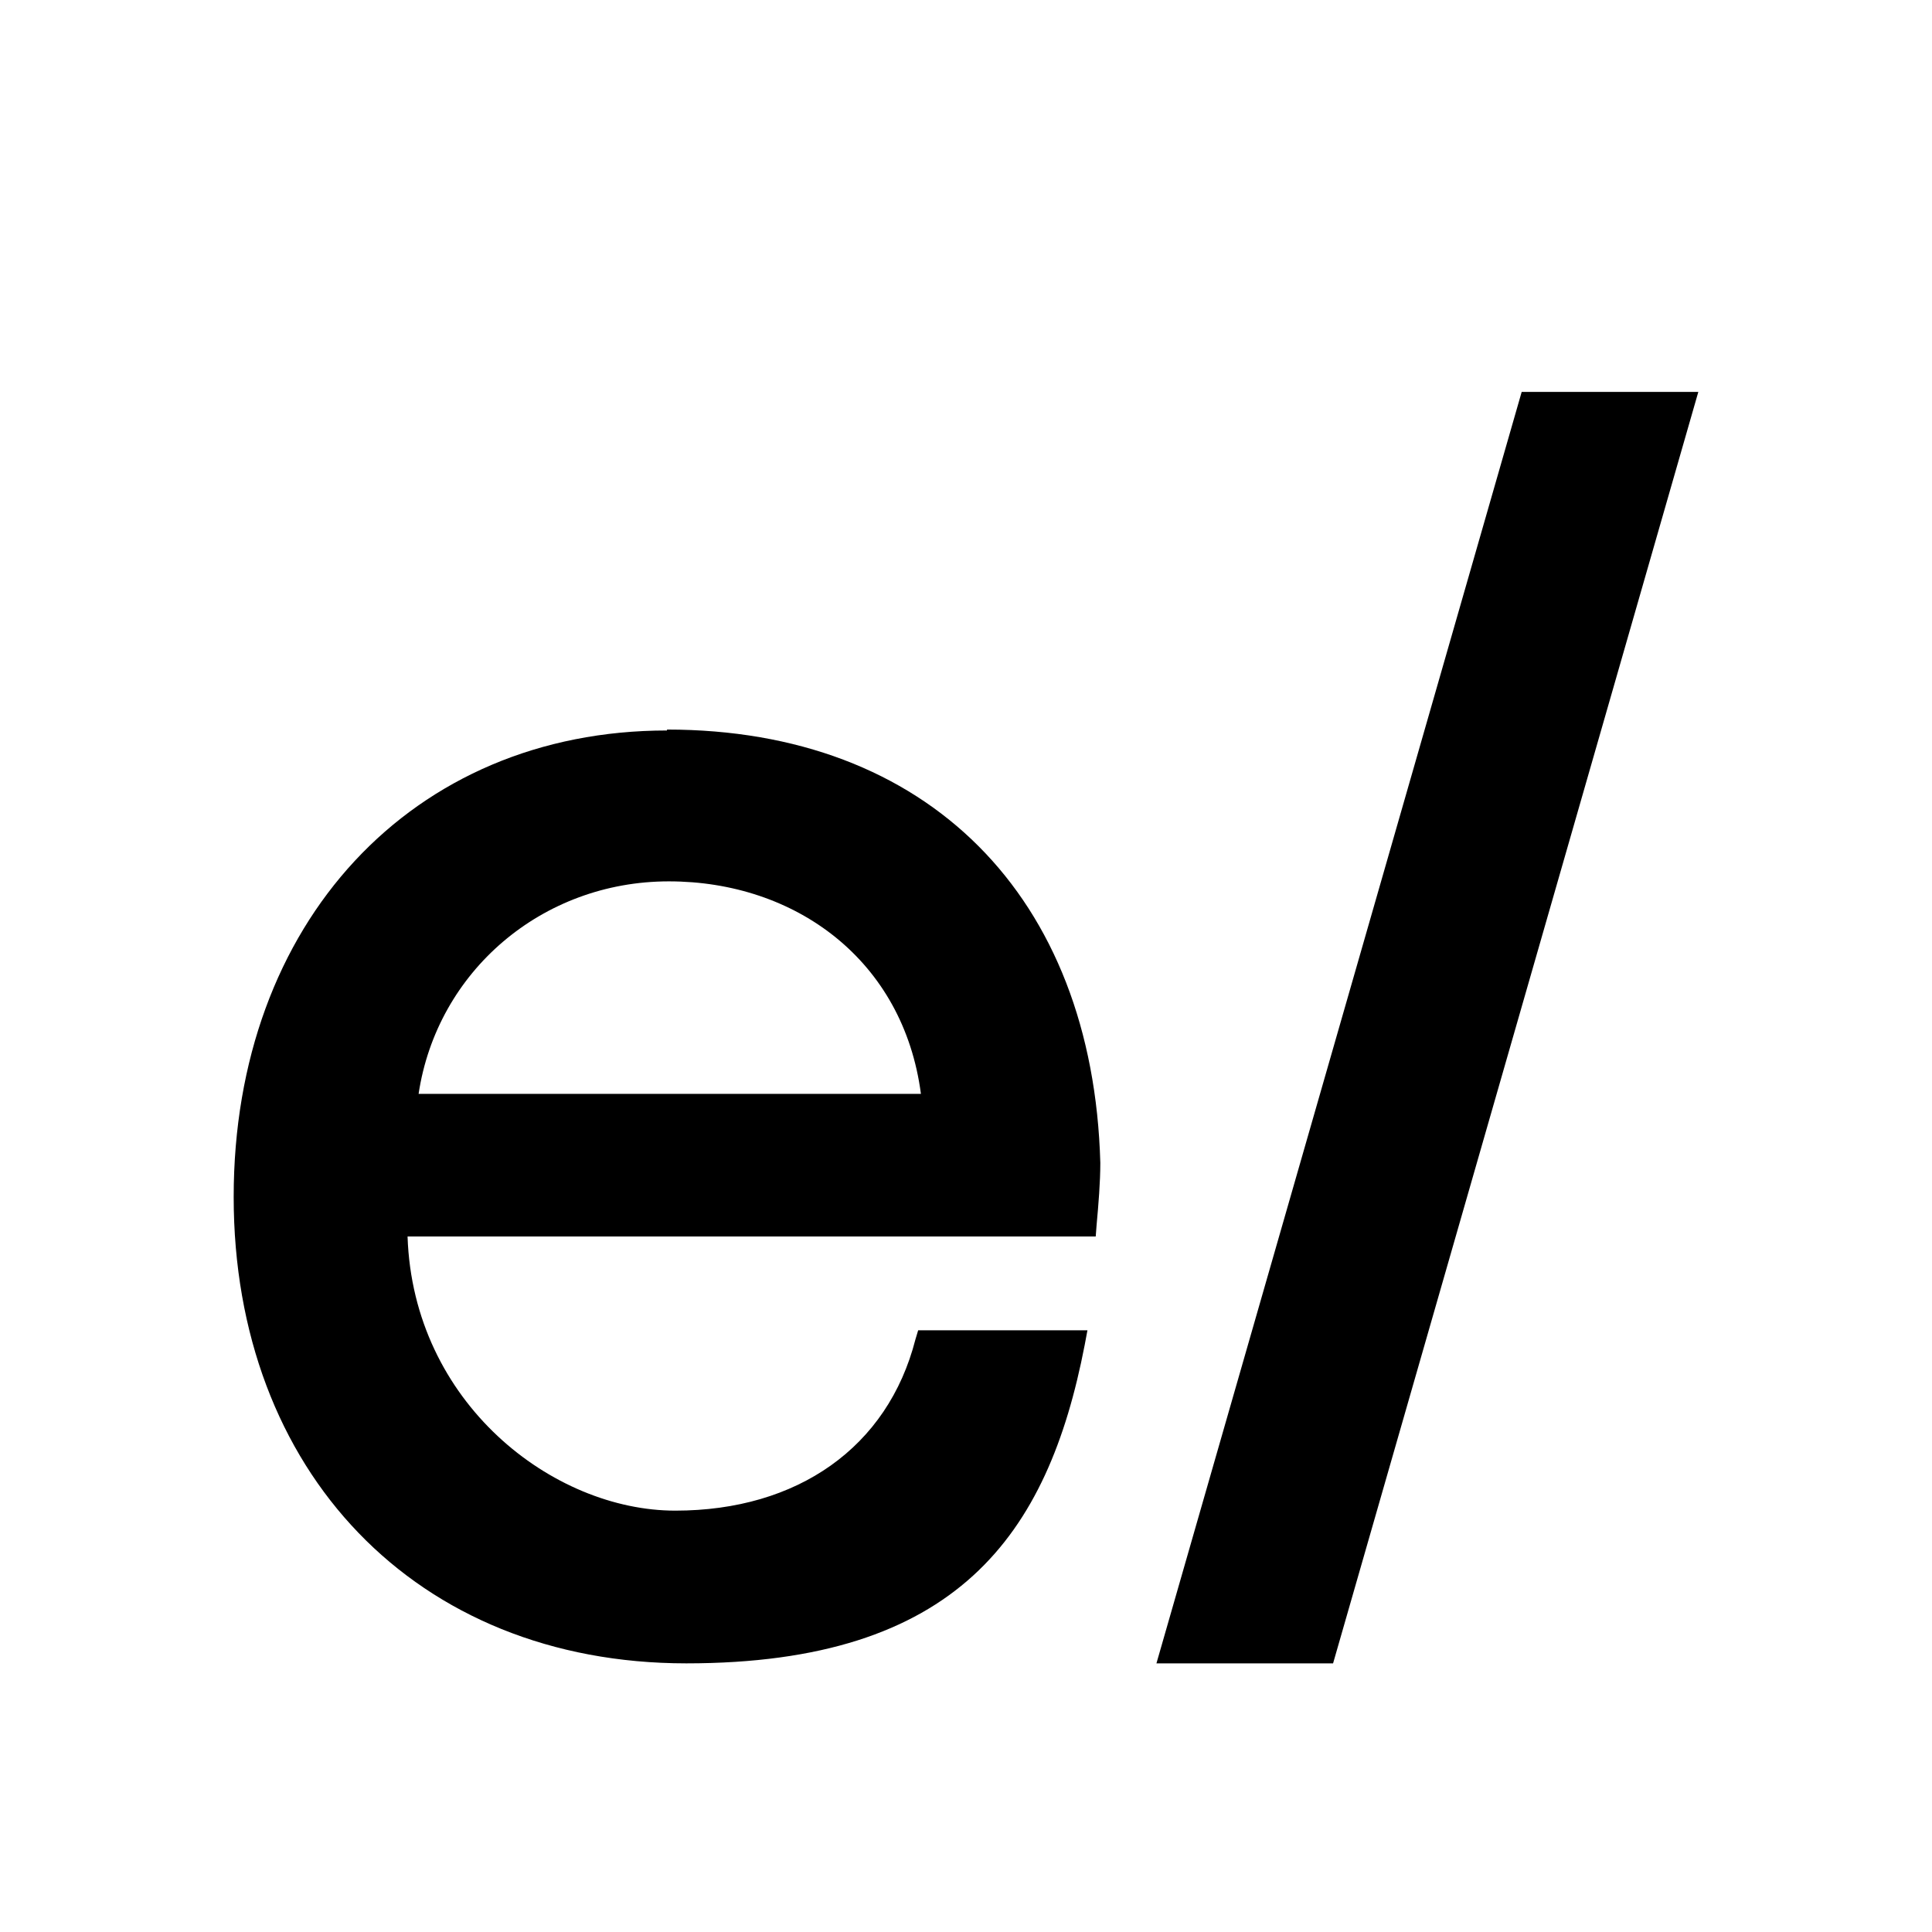 <?xml version="1.0" encoding="UTF-8"?>
<svg id="Layer_1" data-name="Layer 1" xmlns="http://www.w3.org/2000/svg" version="1.1" xmlns:xlink="http://www.w3.org/1999/xlink" viewBox="0 0 210 210">
  <defs>
    <style>
      .cls-1 {
        fill: #000;
      }

      .cls-1, .cls-2 {
        stroke-width: 0px;
      }

      .cls-2 {
        fill: none;
      }

      .cls-3 {
        clip-path: url(#clippath);
      }
    </style>
    <clipPath id="clippath">
      <rect class="cls-2" x="25.4" y="42.6" width="159.2" height="138.2"/>
    </clipPath>
  </defs>
  <g class="cls-3">
    <g>
      <path class="cls-1" d="M72.5,79.4c-27.7,0-47.1,20.9-47.1,50.7s19.8,50.7,49.2,50.7,39.3-13.9,43.3-34.6l.3-1.6h-18.4l-.3,1c-3,11.7-12.8,18.6-26.1,18.6s-28.5-11.7-29.1-29.8h74.8c0,0,.1-1.3.1-1.3.2-2.2.4-4.6.4-6.7-.8-29-18.8-47.1-47.1-47.1ZM45.5,118.9c2-13.3,13.4-23.1,27.2-23.1s25.5,8.6,27.4,23.1h-54.6Z"/>
      <path class="cls-1" d="M165.4,42.6l-39.7,138.2h19.2l39.7-138.2h-19.2Z"/>
    </g>
  </g>
</svg>